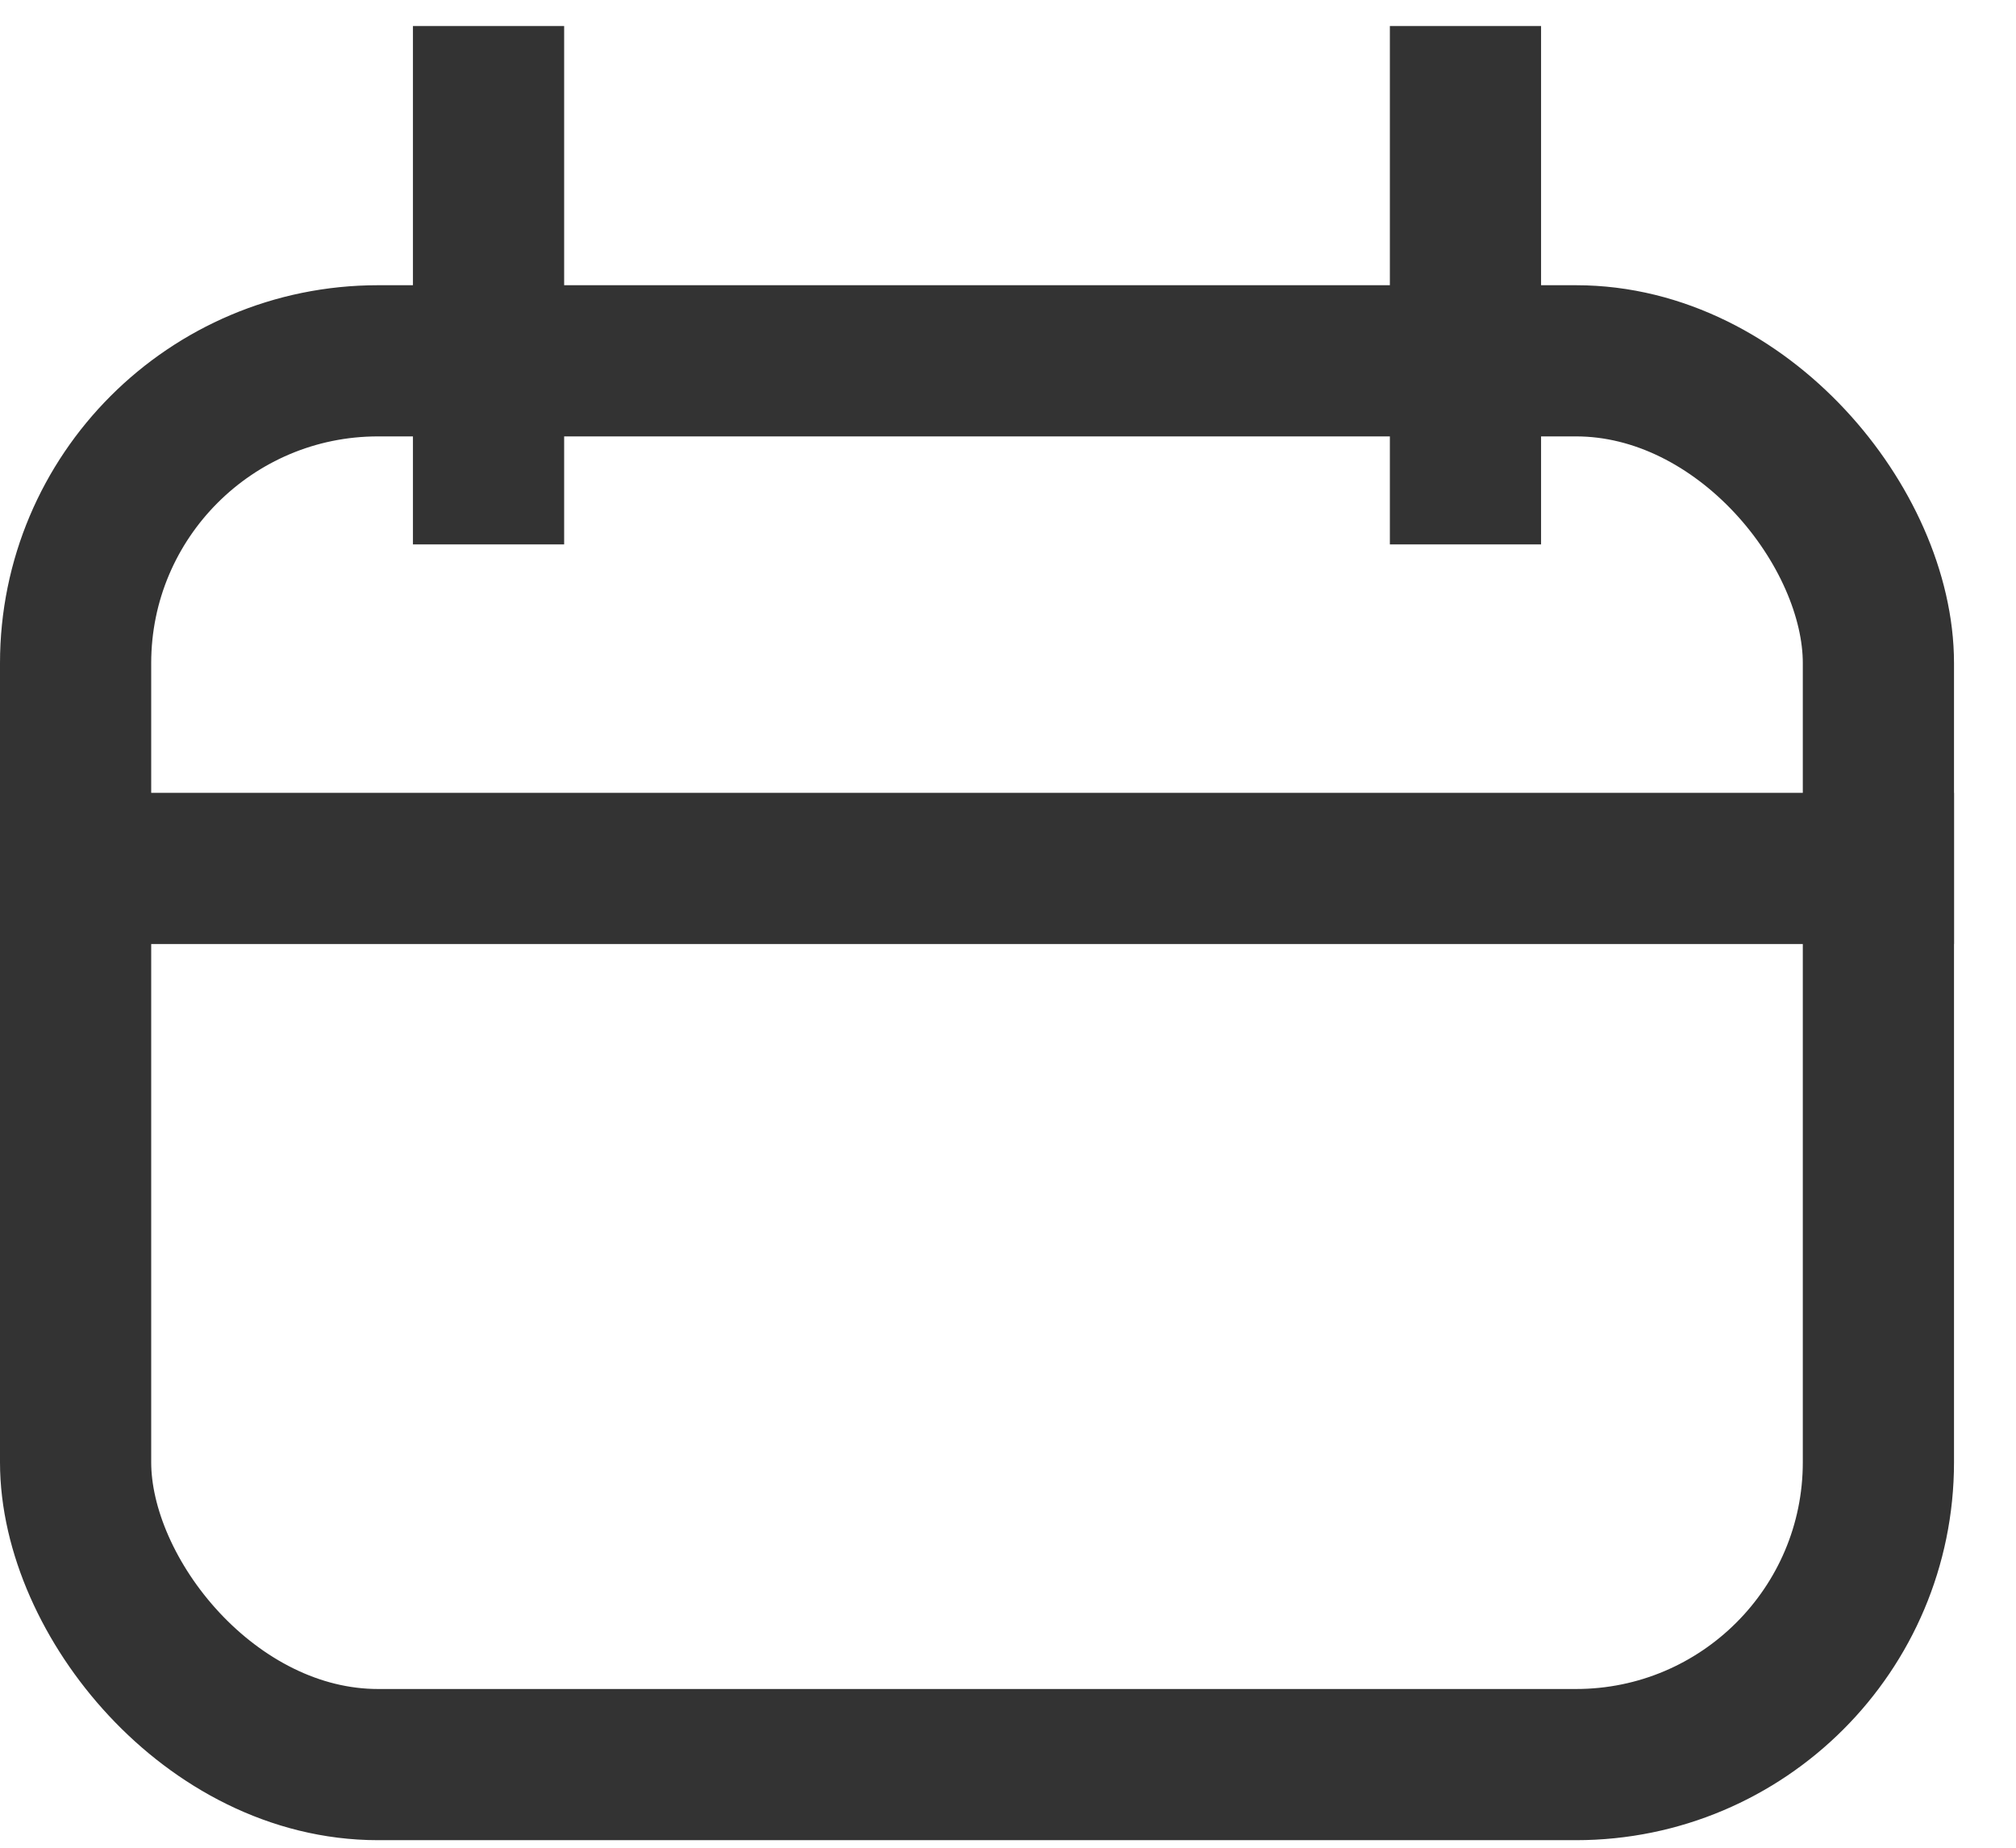 <?xml version="1.0" encoding="UTF-8"?>
<svg width="12px" height="11px" viewBox="0 0 12 11" version="1.1" xmlns="http://www.w3.org/2000/svg" xmlns:xlink="http://www.w3.org/1999/xlink">
    <title>icon/clock</title>
    <g id="Show-listing-page" stroke="none" stroke-width="1" fill="none" fill-rule="evenodd">
        <g id="Show-listing---desktop-1440px---empty" transform="translate(-1033, -482)" stroke="#333333" stroke-width="0.9">
            <g id="component/event-card/4-col" transform="translate(744, 209.5)">
                <g id="Group" transform="translate(289, 272)">
                    <rect id="Rectangle" x="0.45" y="2.648" width="10.731" height="8.357" rx="1.8"></rect>
                    <line x1="2.908" y1="0.655" x2="2.908" y2="3.741" id="Path"></line>
                    <line x1="8.723" y1="0.655" x2="8.723" y2="3.741" id="Path"></line>
                    <line x1="0.831" y1="5.67" x2="11.631" y2="5.67" id="Path-4"></line>
                </g>
            </g>
        </g>
    </g>
</svg>